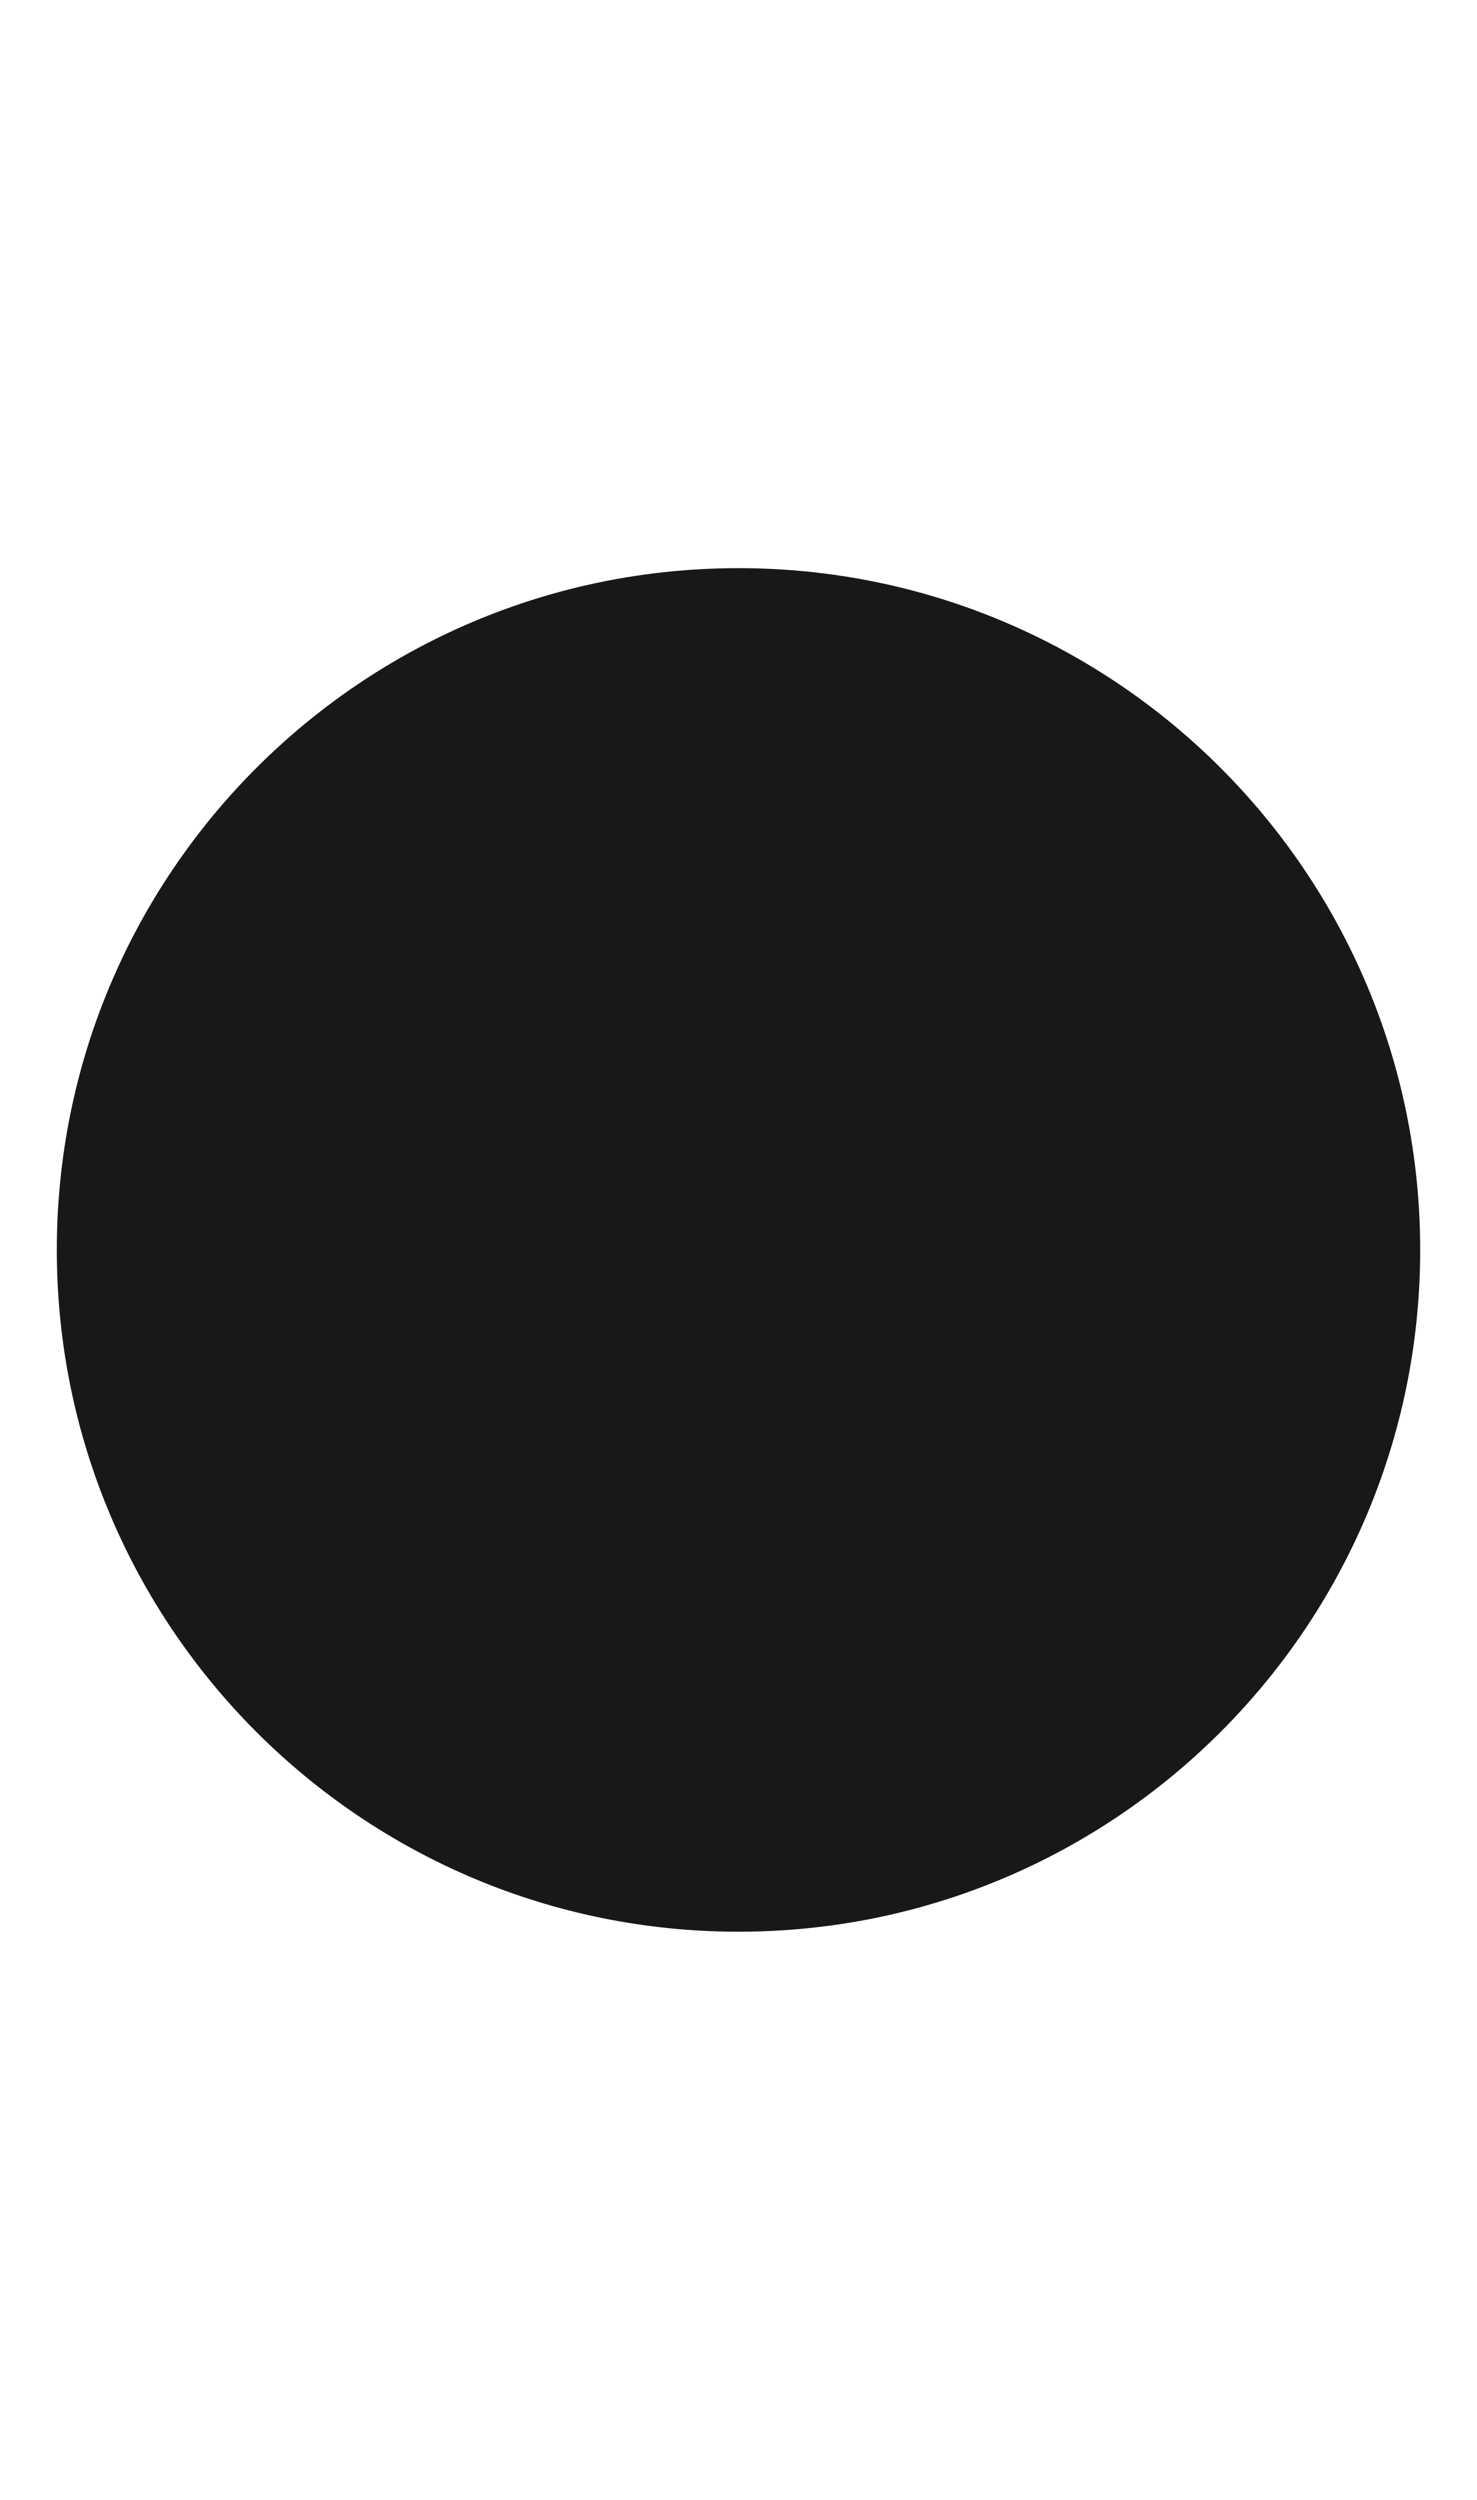 <svg width="13" height="22" viewBox="0 0 13 22" fill="none" xmlns="http://www.w3.org/2000/svg">
<g clip-path="url(#clip0_73_1109)">
<path d="M6.5 17C9.814 17 12.5 14.314 12.5 11C12.5 7.686 9.814 5 6.5 5C3.186 5 0.5 7.686 0.5 11C0.5 14.314 3.186 17 6.5 17Z" fill="#18181B"/>
</g>
<defs>
<clipPath id="clip0_73_1109">
<rect width="12" height="22" fill="white" transform="translate(0.5)"/>
</clipPath>
</defs>
</svg>
